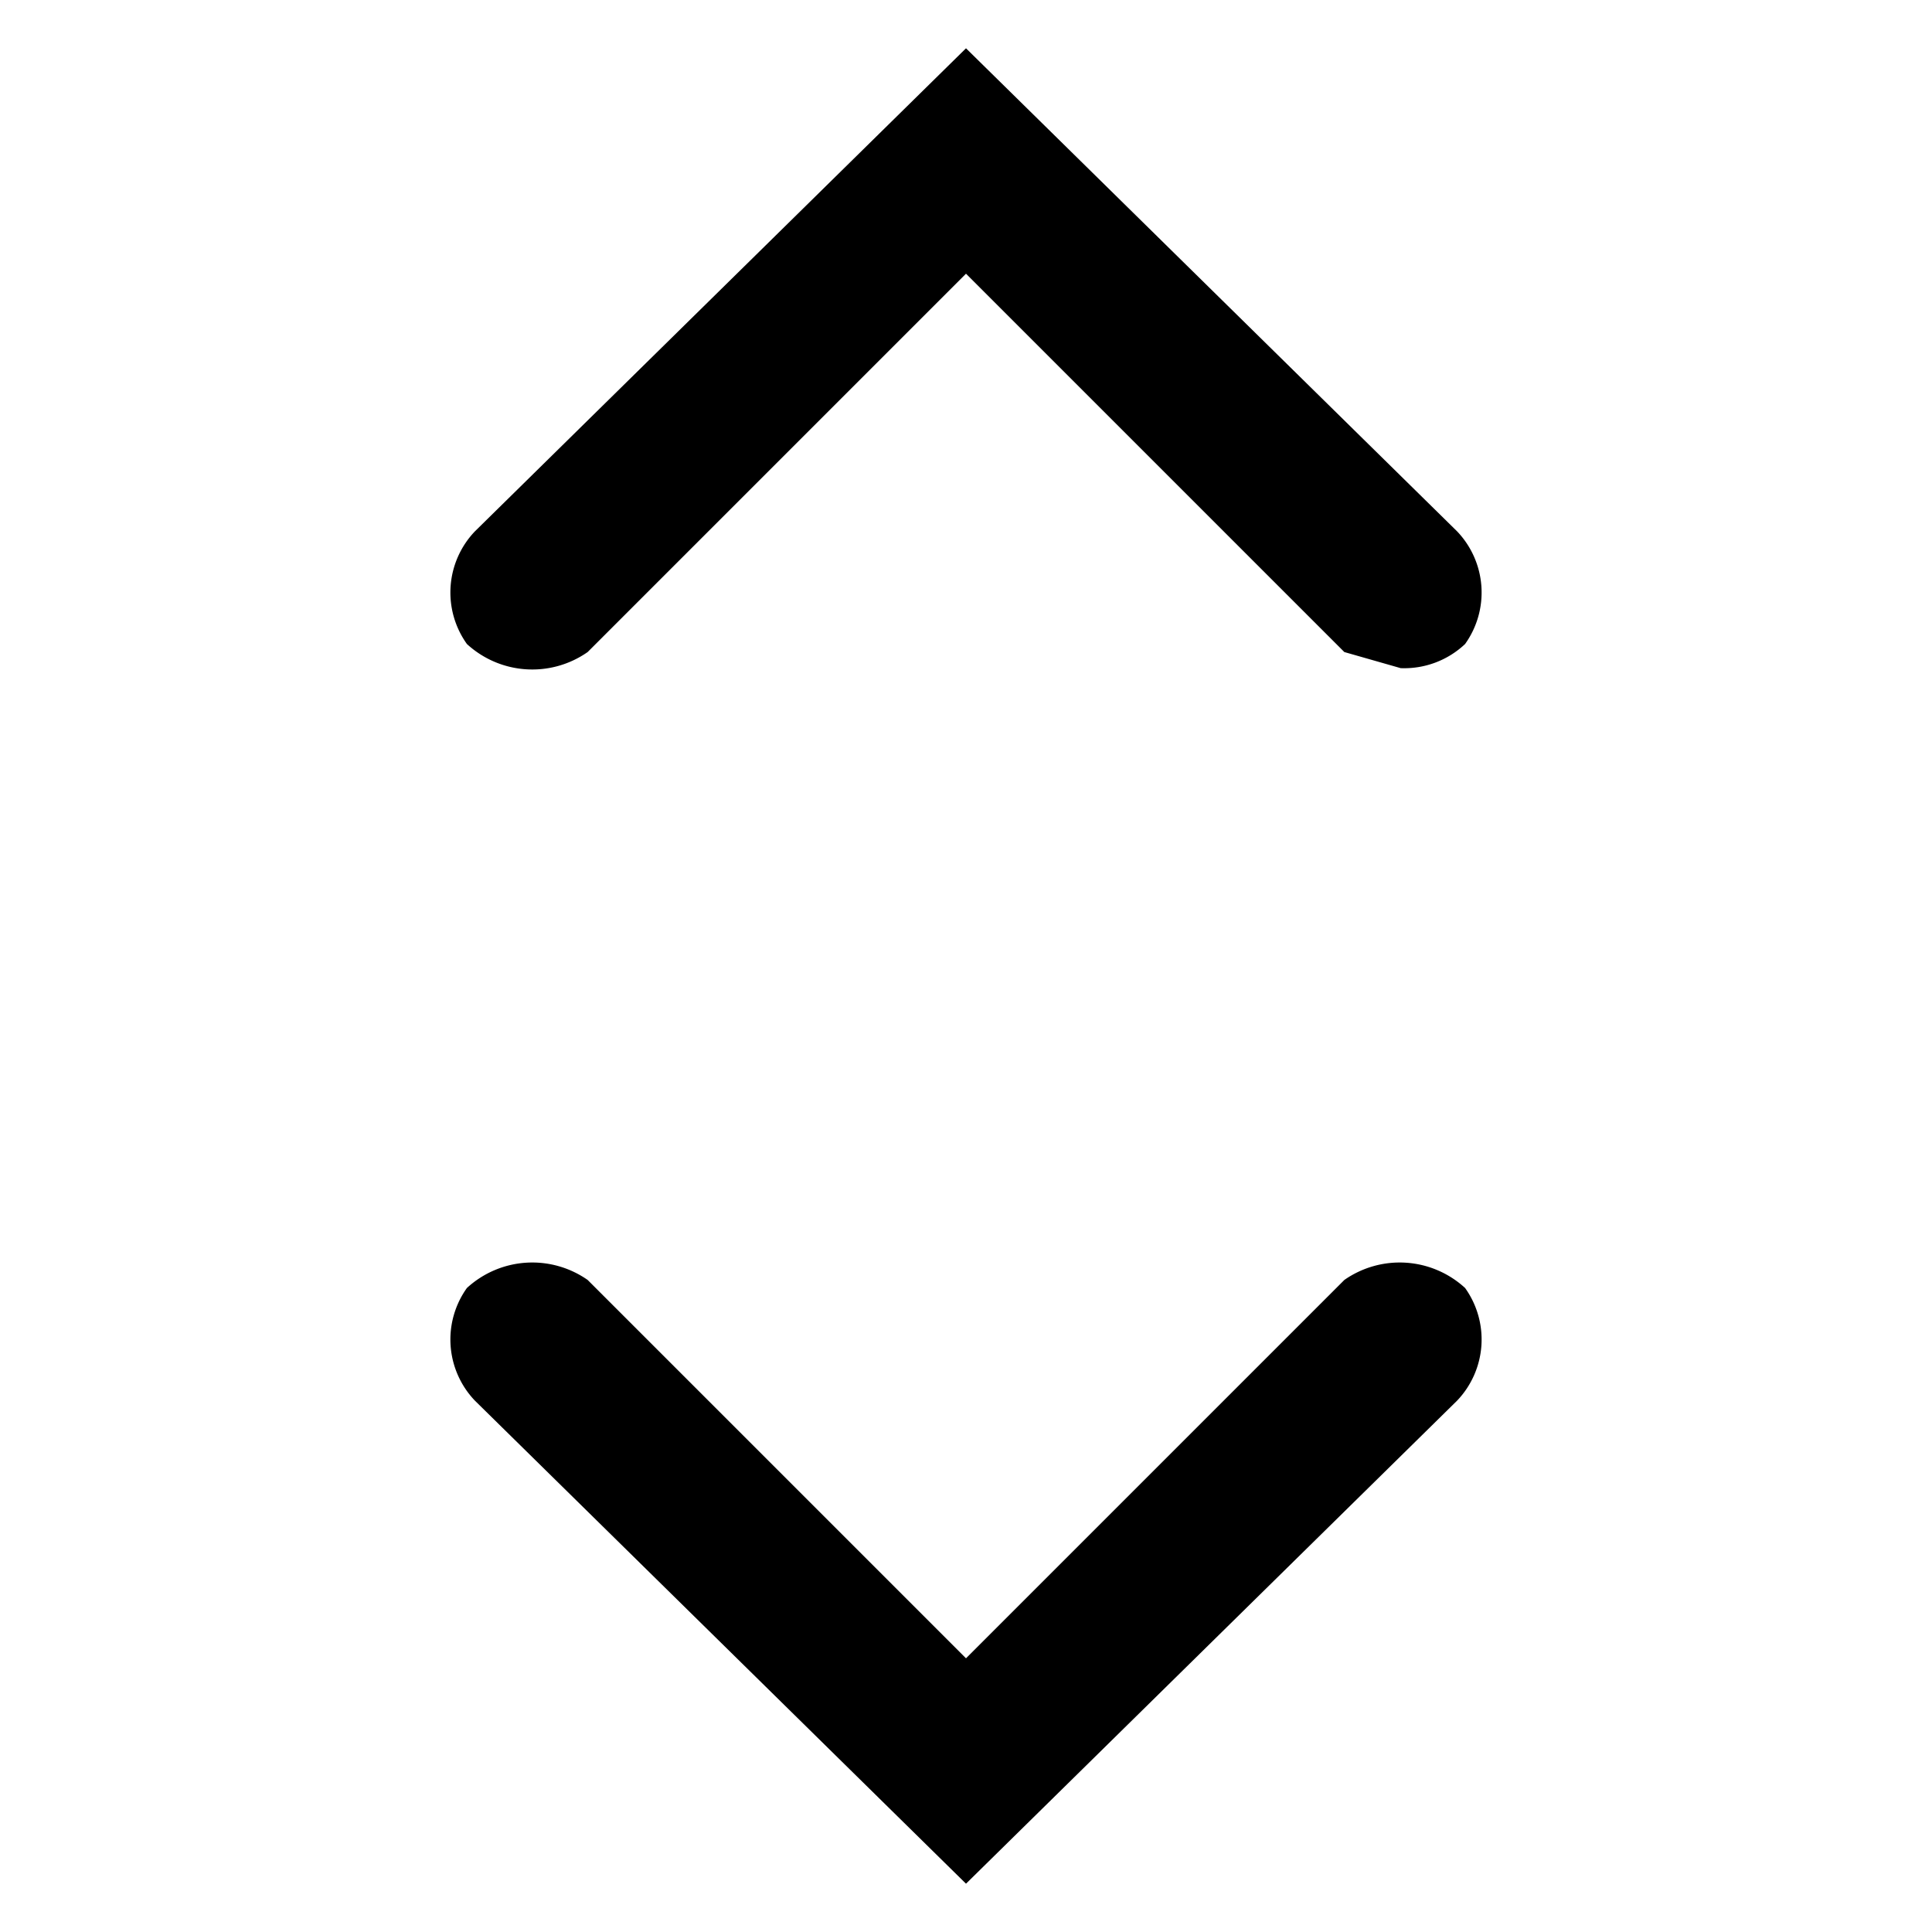 <svg xmlns="http://www.w3.org/2000/svg" viewBox="0 0 24 24"><path d="M12 23.4l-6.1-6a1.1 1.1 0 0 1-.1-1.4 1.2 1.2 0 0 1 1.5-.1l4.7 4.7 4.7-4.7a1.2 1.2 0 0 1 1.5.1 1.1 1.1 0 0 1-.1 1.4zm5.4-15.1l-.7-.2L12 3.4 7.3 8.1A1.2 1.2 0 0 1 5.8 8a1.1 1.1 0 0 1 .1-1.4l6.1-6 6.1 6a1.1 1.1 0 0 1 .1 1.4 1.1 1.1 0 0 1-.8.3z"/></svg>